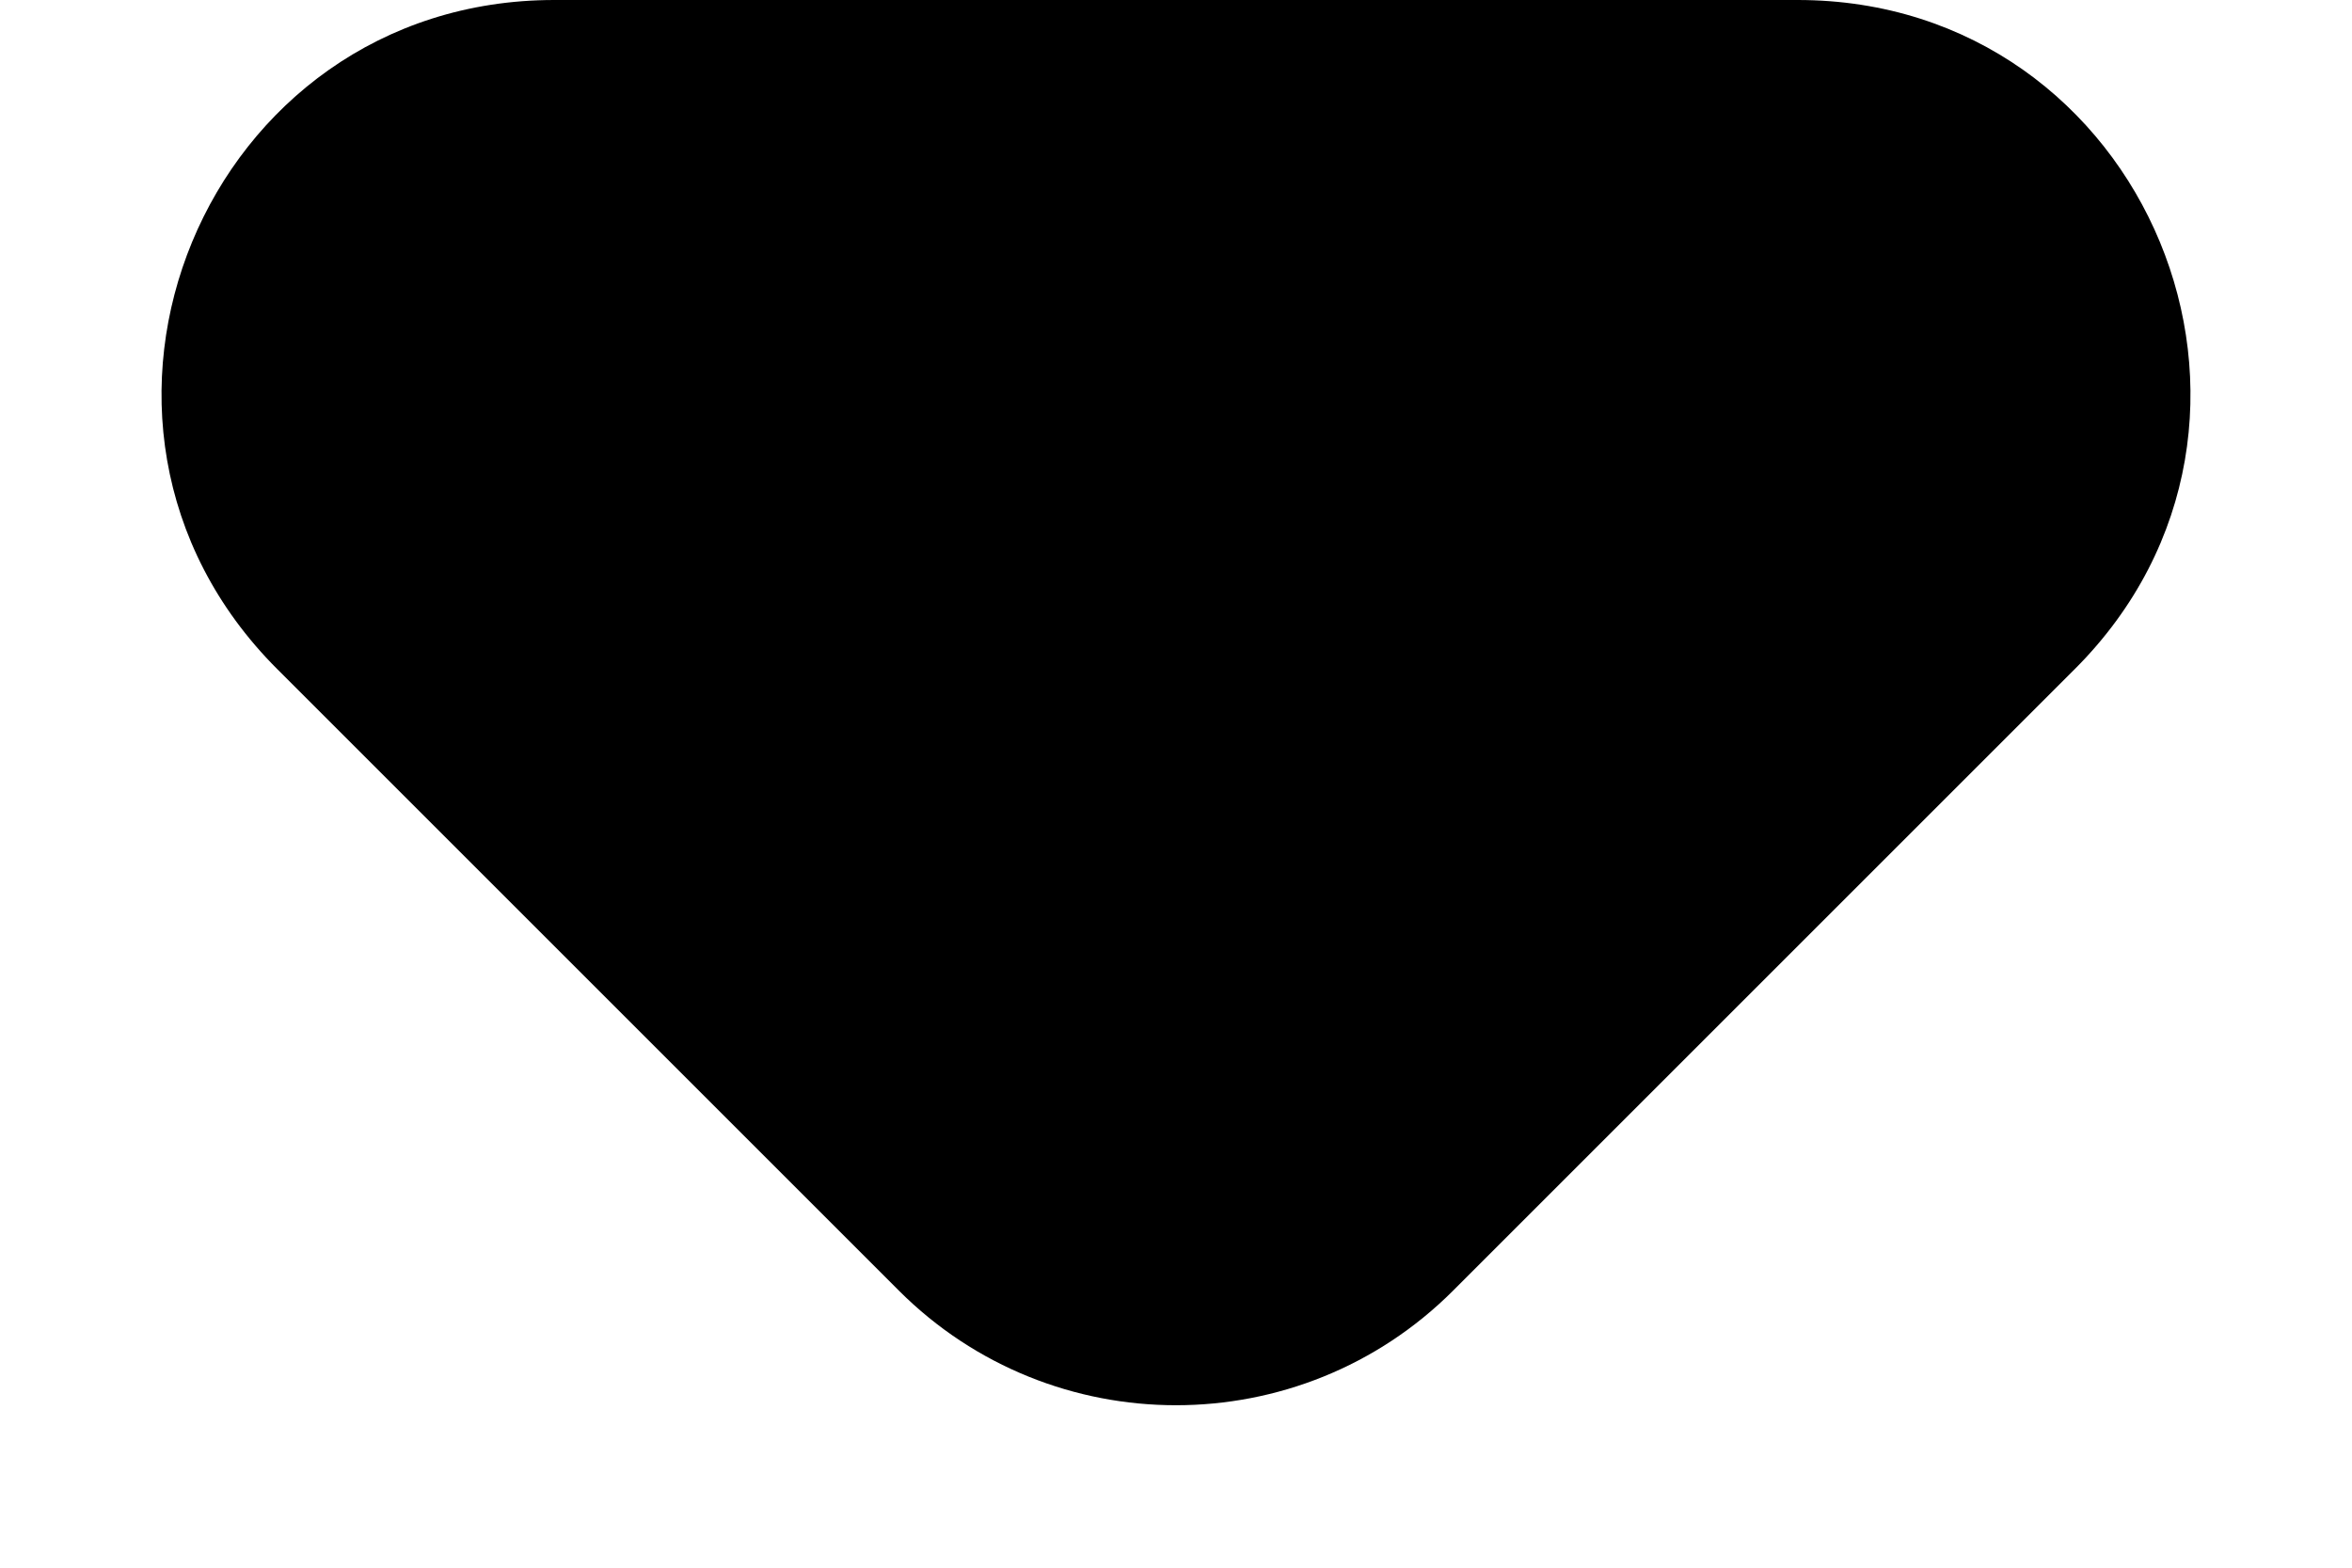 <svg xmlns="http://www.w3.org/2000/svg" width="6" height="4" fill="none" viewBox="0 0 6 4"><path fill="currentColor" fill-rule="evenodd" d="M1.414 0C0.523 0 0.077 1.077 0.707 1.707L2.293 3.293C2.683 3.683 3.317 3.683 3.707 3.293L5.293 1.707C5.923 1.077 5.477 0 4.586 0H1.414Z" clip-rule="evenodd"/></svg>